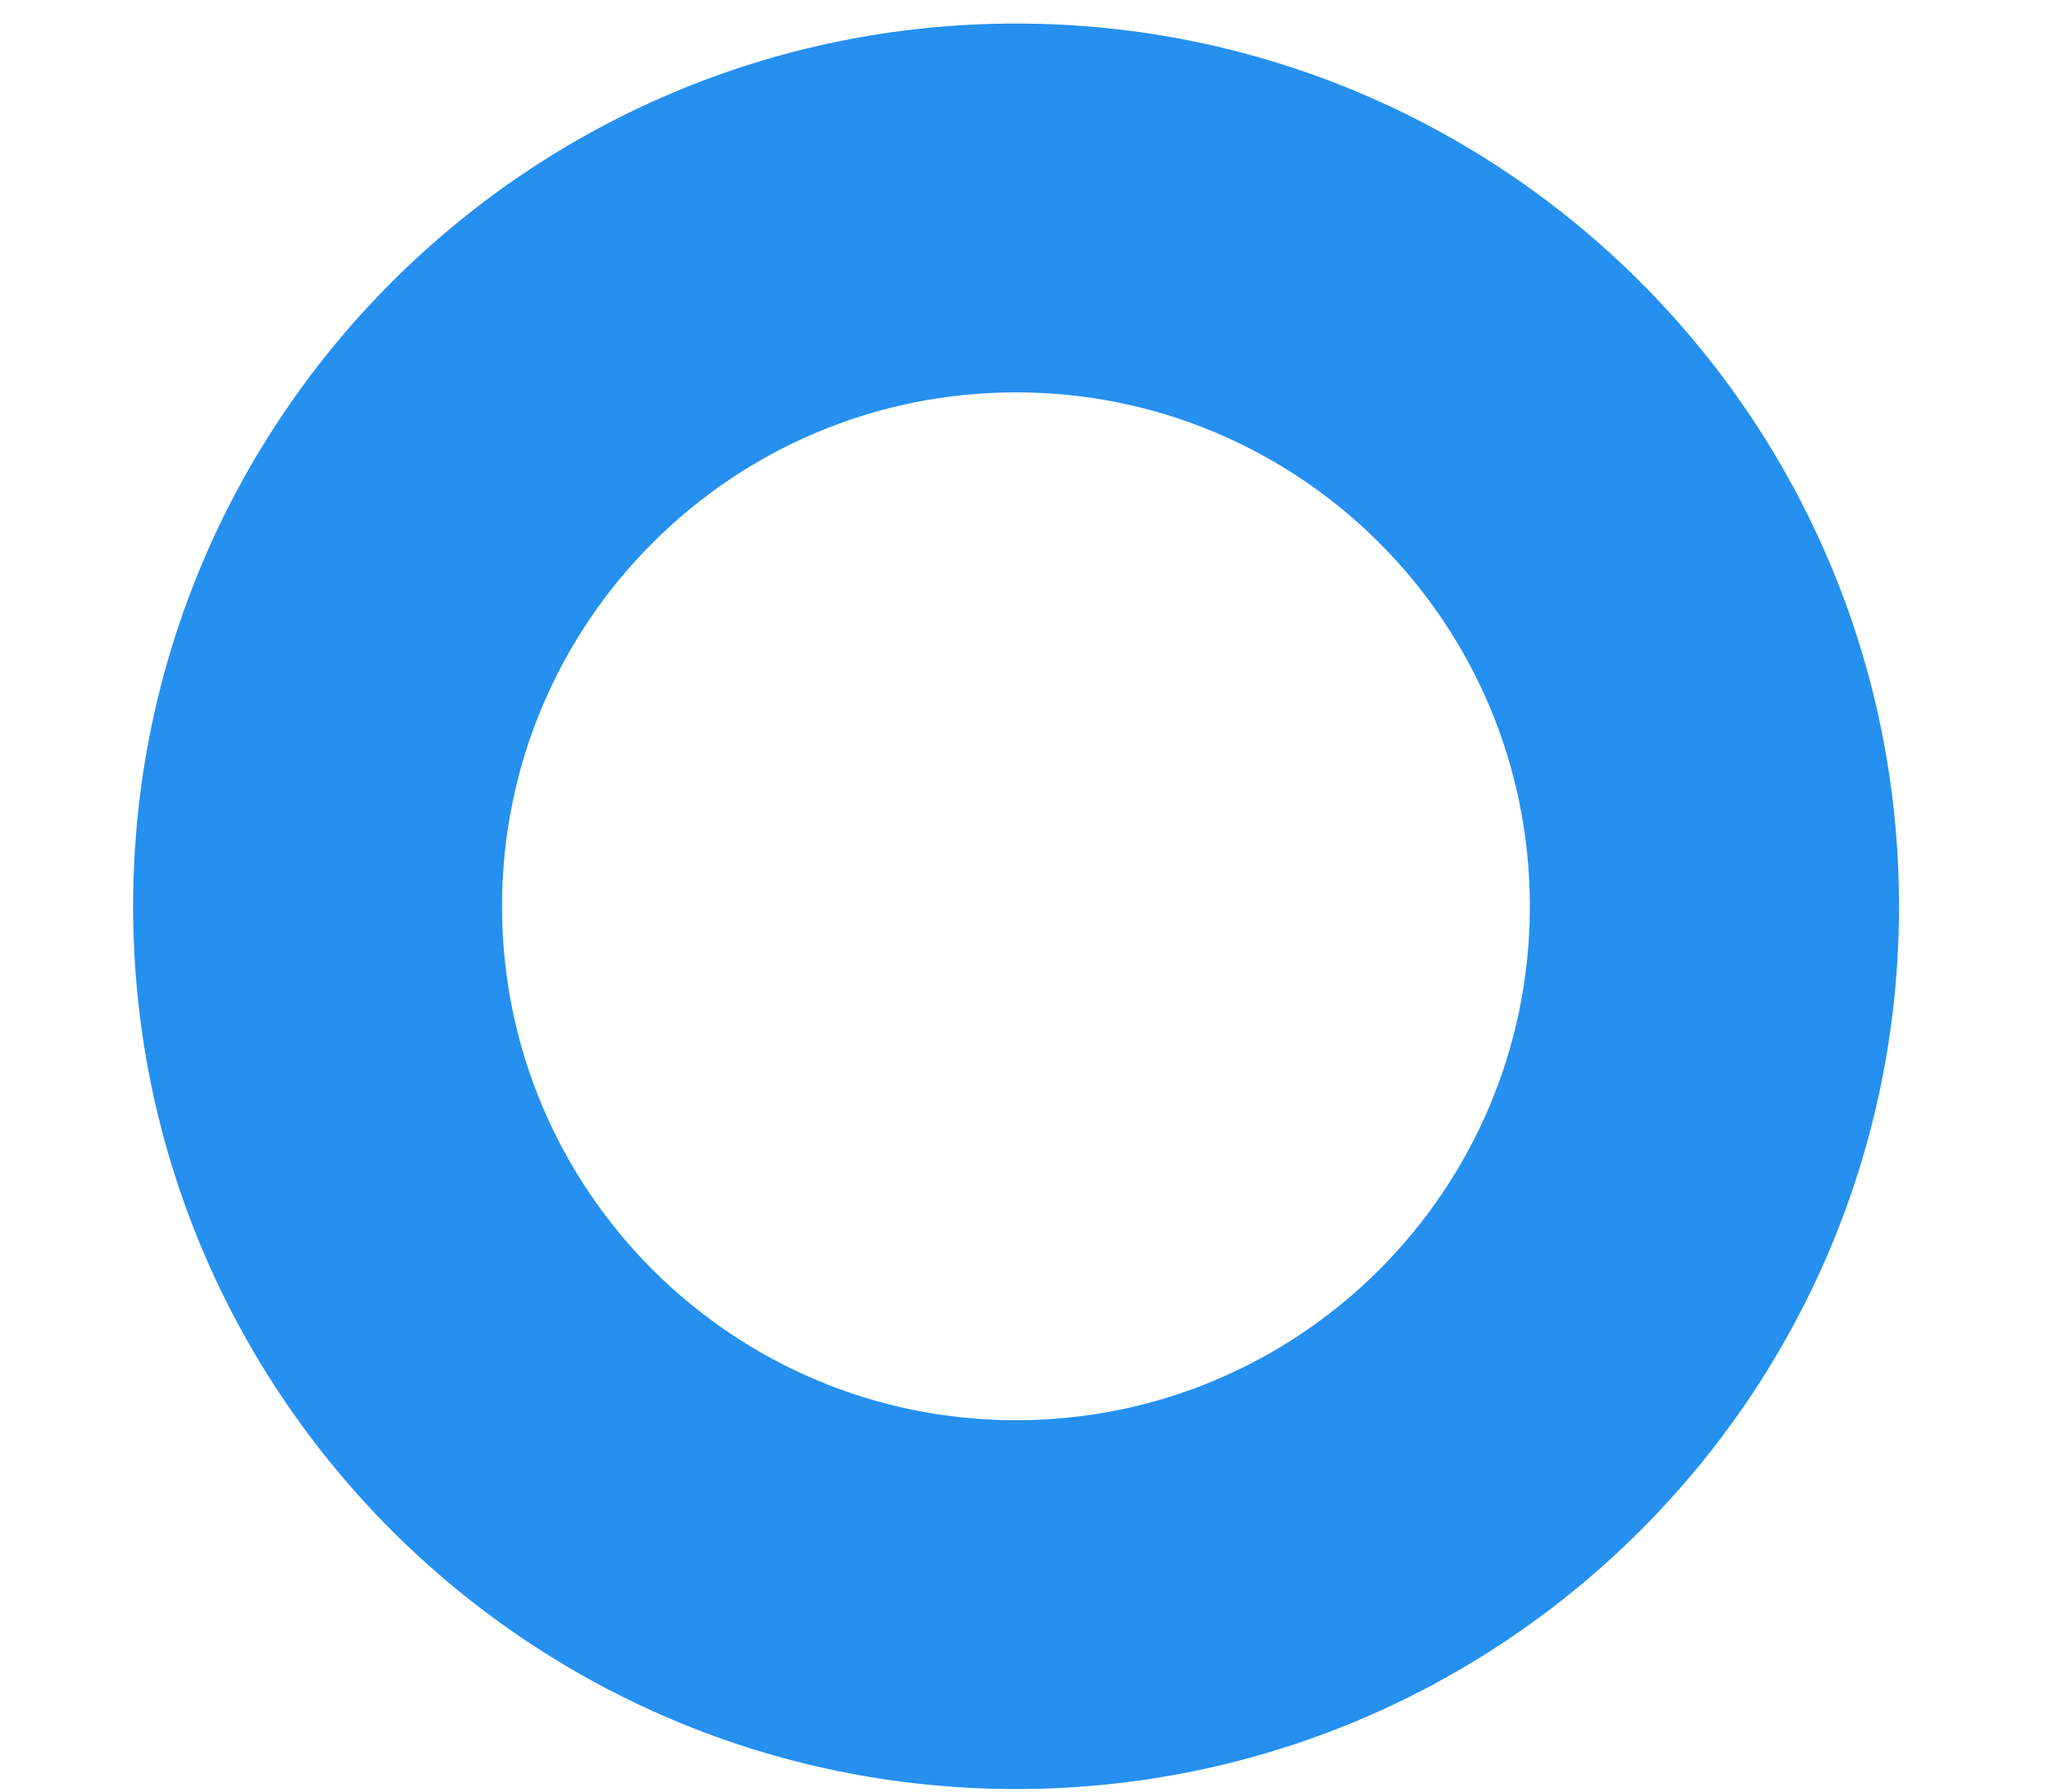 <svg width="8" height="7" viewBox="0 0 8 7" fill="none" xmlns="http://www.w3.org/2000/svg">
<path id="Vector (Stroke)" fill-rule="evenodd" clip-rule="evenodd" d="M3.969 1.533C2.86 1.533 1.961 2.432 1.961 3.541C1.961 4.65 2.86 5.549 3.969 5.549C5.077 5.549 5.976 4.65 5.976 3.541C5.976 2.432 5.077 1.533 3.969 1.533ZM0.52 3.541C0.52 1.636 2.064 0.092 3.969 0.092C5.874 0.092 7.418 1.636 7.418 3.541C7.418 5.446 5.874 6.99 3.969 6.99C2.064 6.99 0.52 5.446 0.52 3.541Z" fill="#2590F0"/>
</svg>
